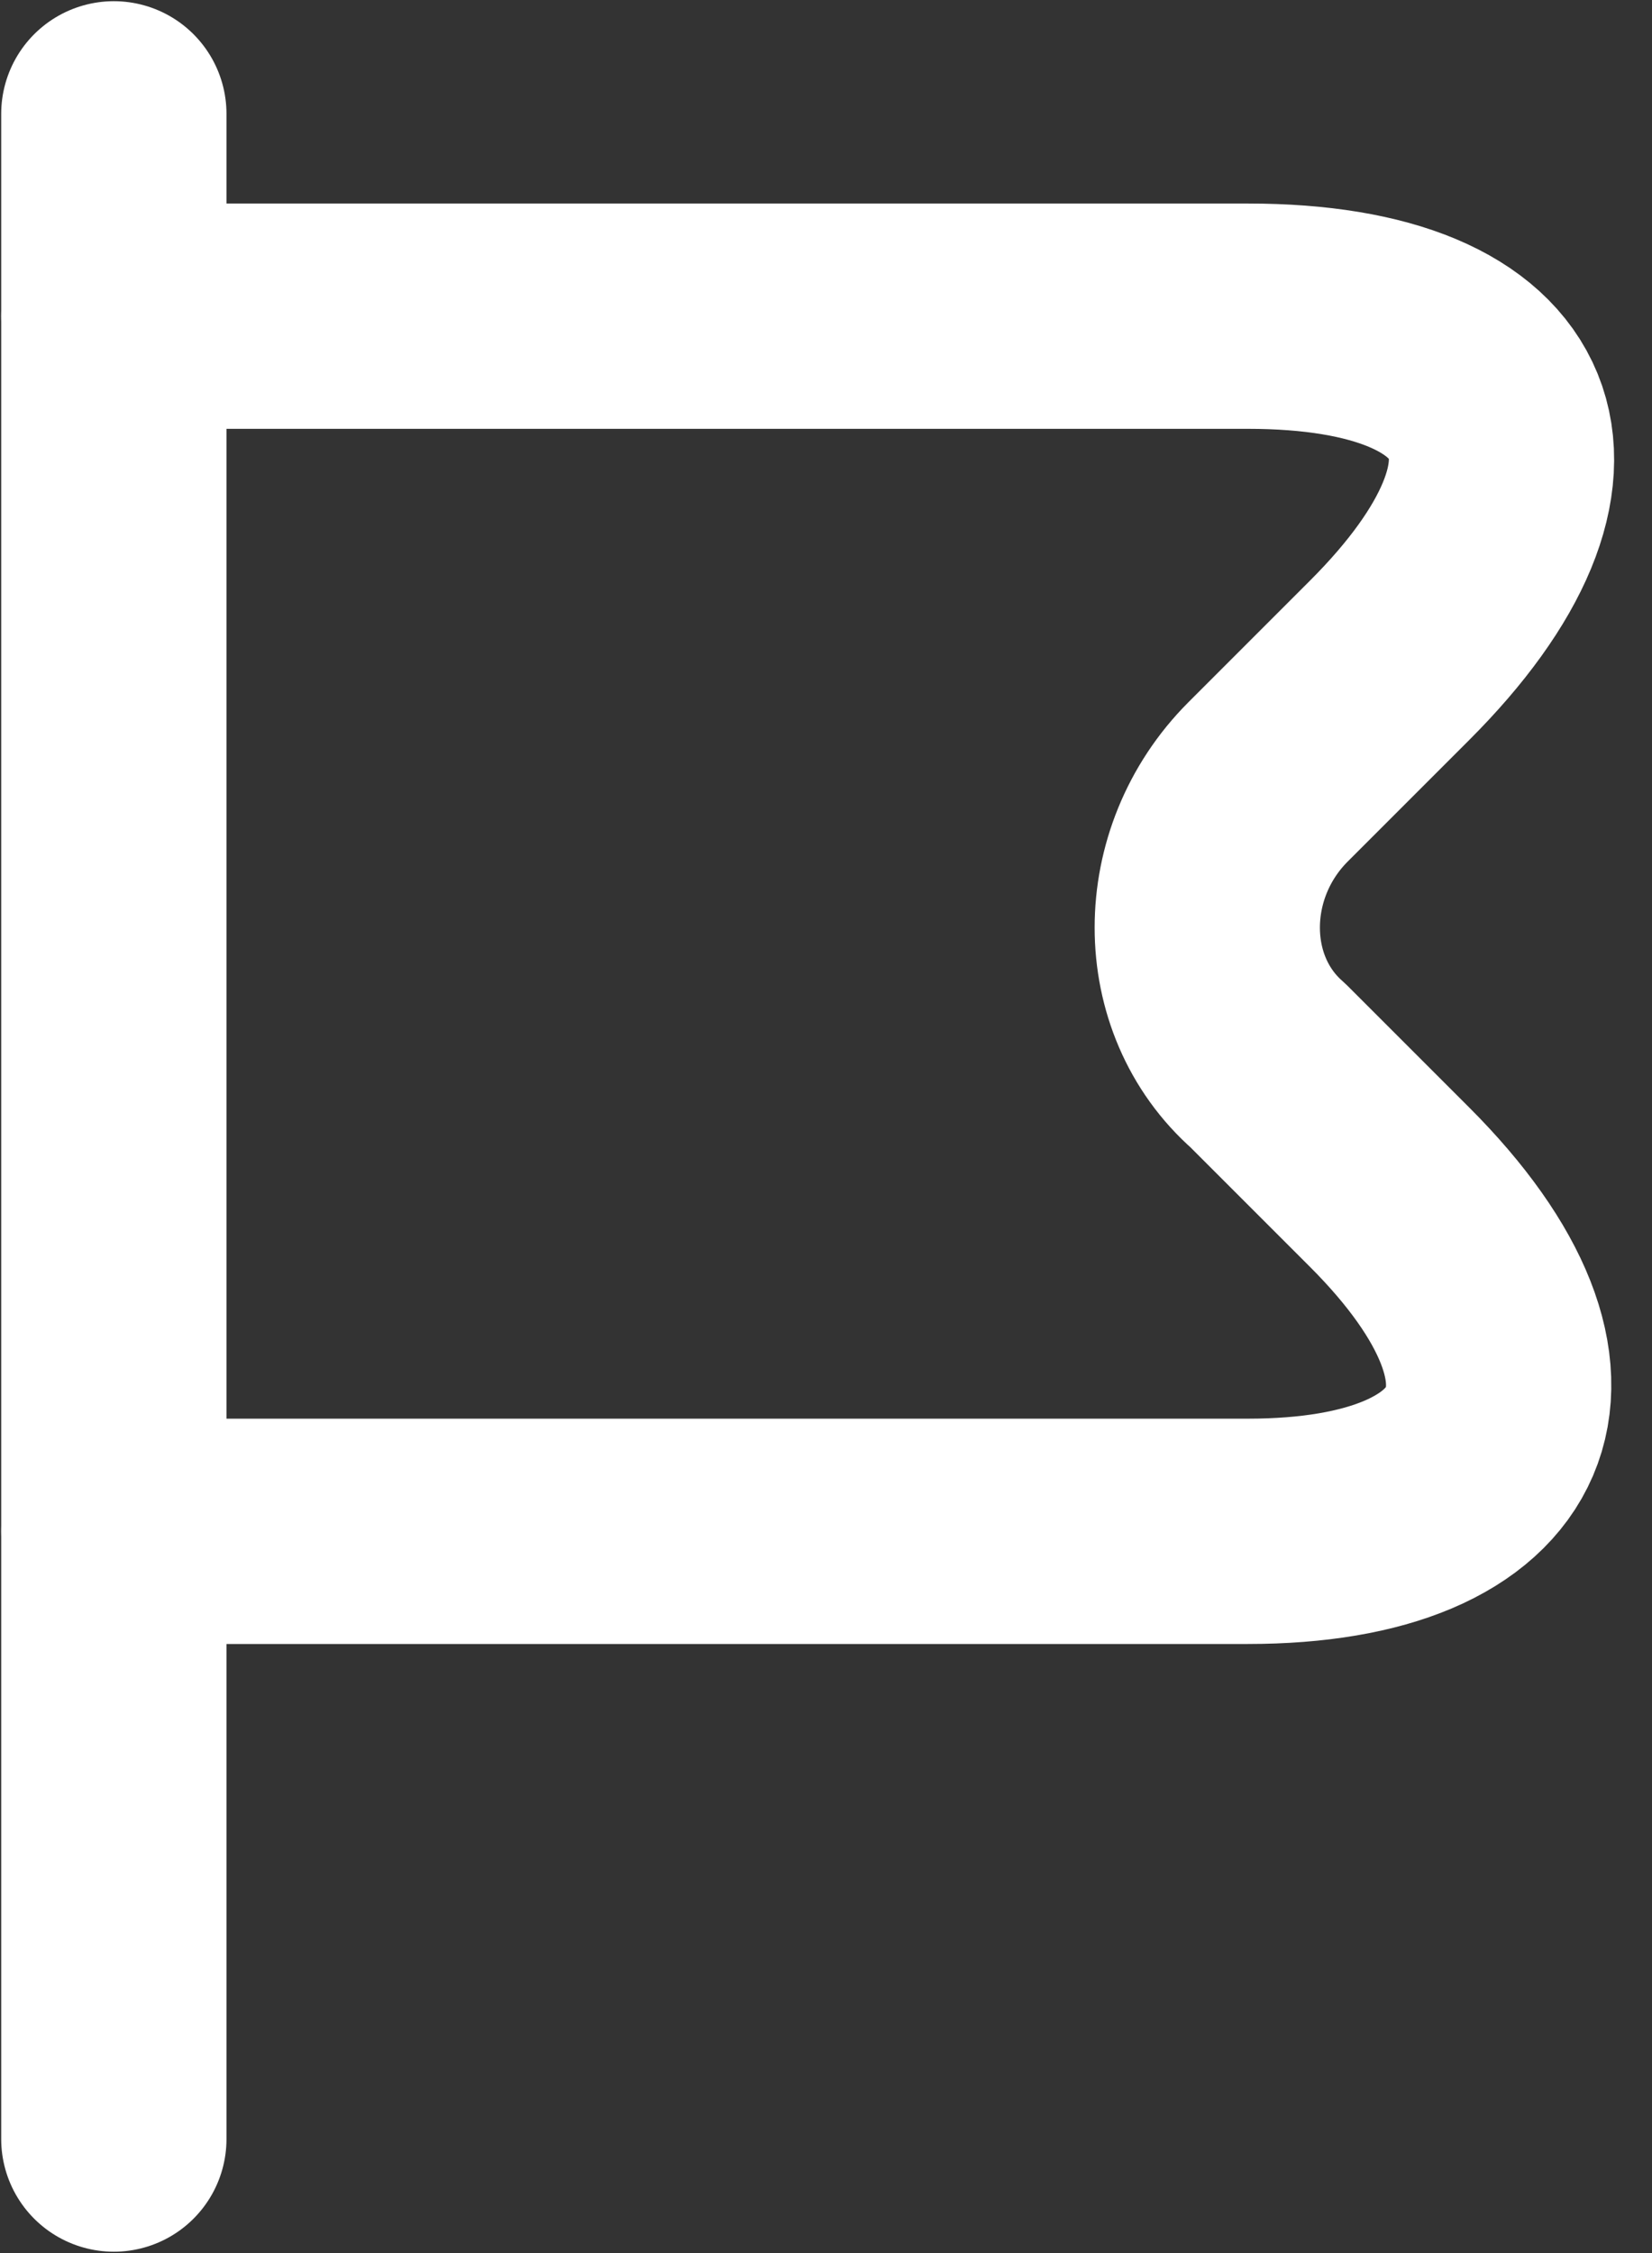 <svg width="11" height="15" viewBox="0 0 11 15" fill="none" xmlns="http://www.w3.org/2000/svg">
<rect x="0" y="0" width="11" height="15" fill="#333333" stroke="none"/>
<path d="M0.758 0.758V14.241" stroke="white" stroke-width="1.5" stroke-miterlimit="10" stroke-linecap="round" stroke-linejoin="round"/>
<path d="M0.758 2.105H8.309C10.129 2.105 10.533 3.117 9.252 4.397L8.443 5.206C7.904 5.746 7.904 6.622 8.443 7.094L9.252 7.903C10.533 9.184 10.061 10.195 8.309 10.195H0.758" stroke="white" stroke-width="1.5" stroke-miterlimit="10" stroke-linecap="round" stroke-linejoin="round"/>
</svg>

